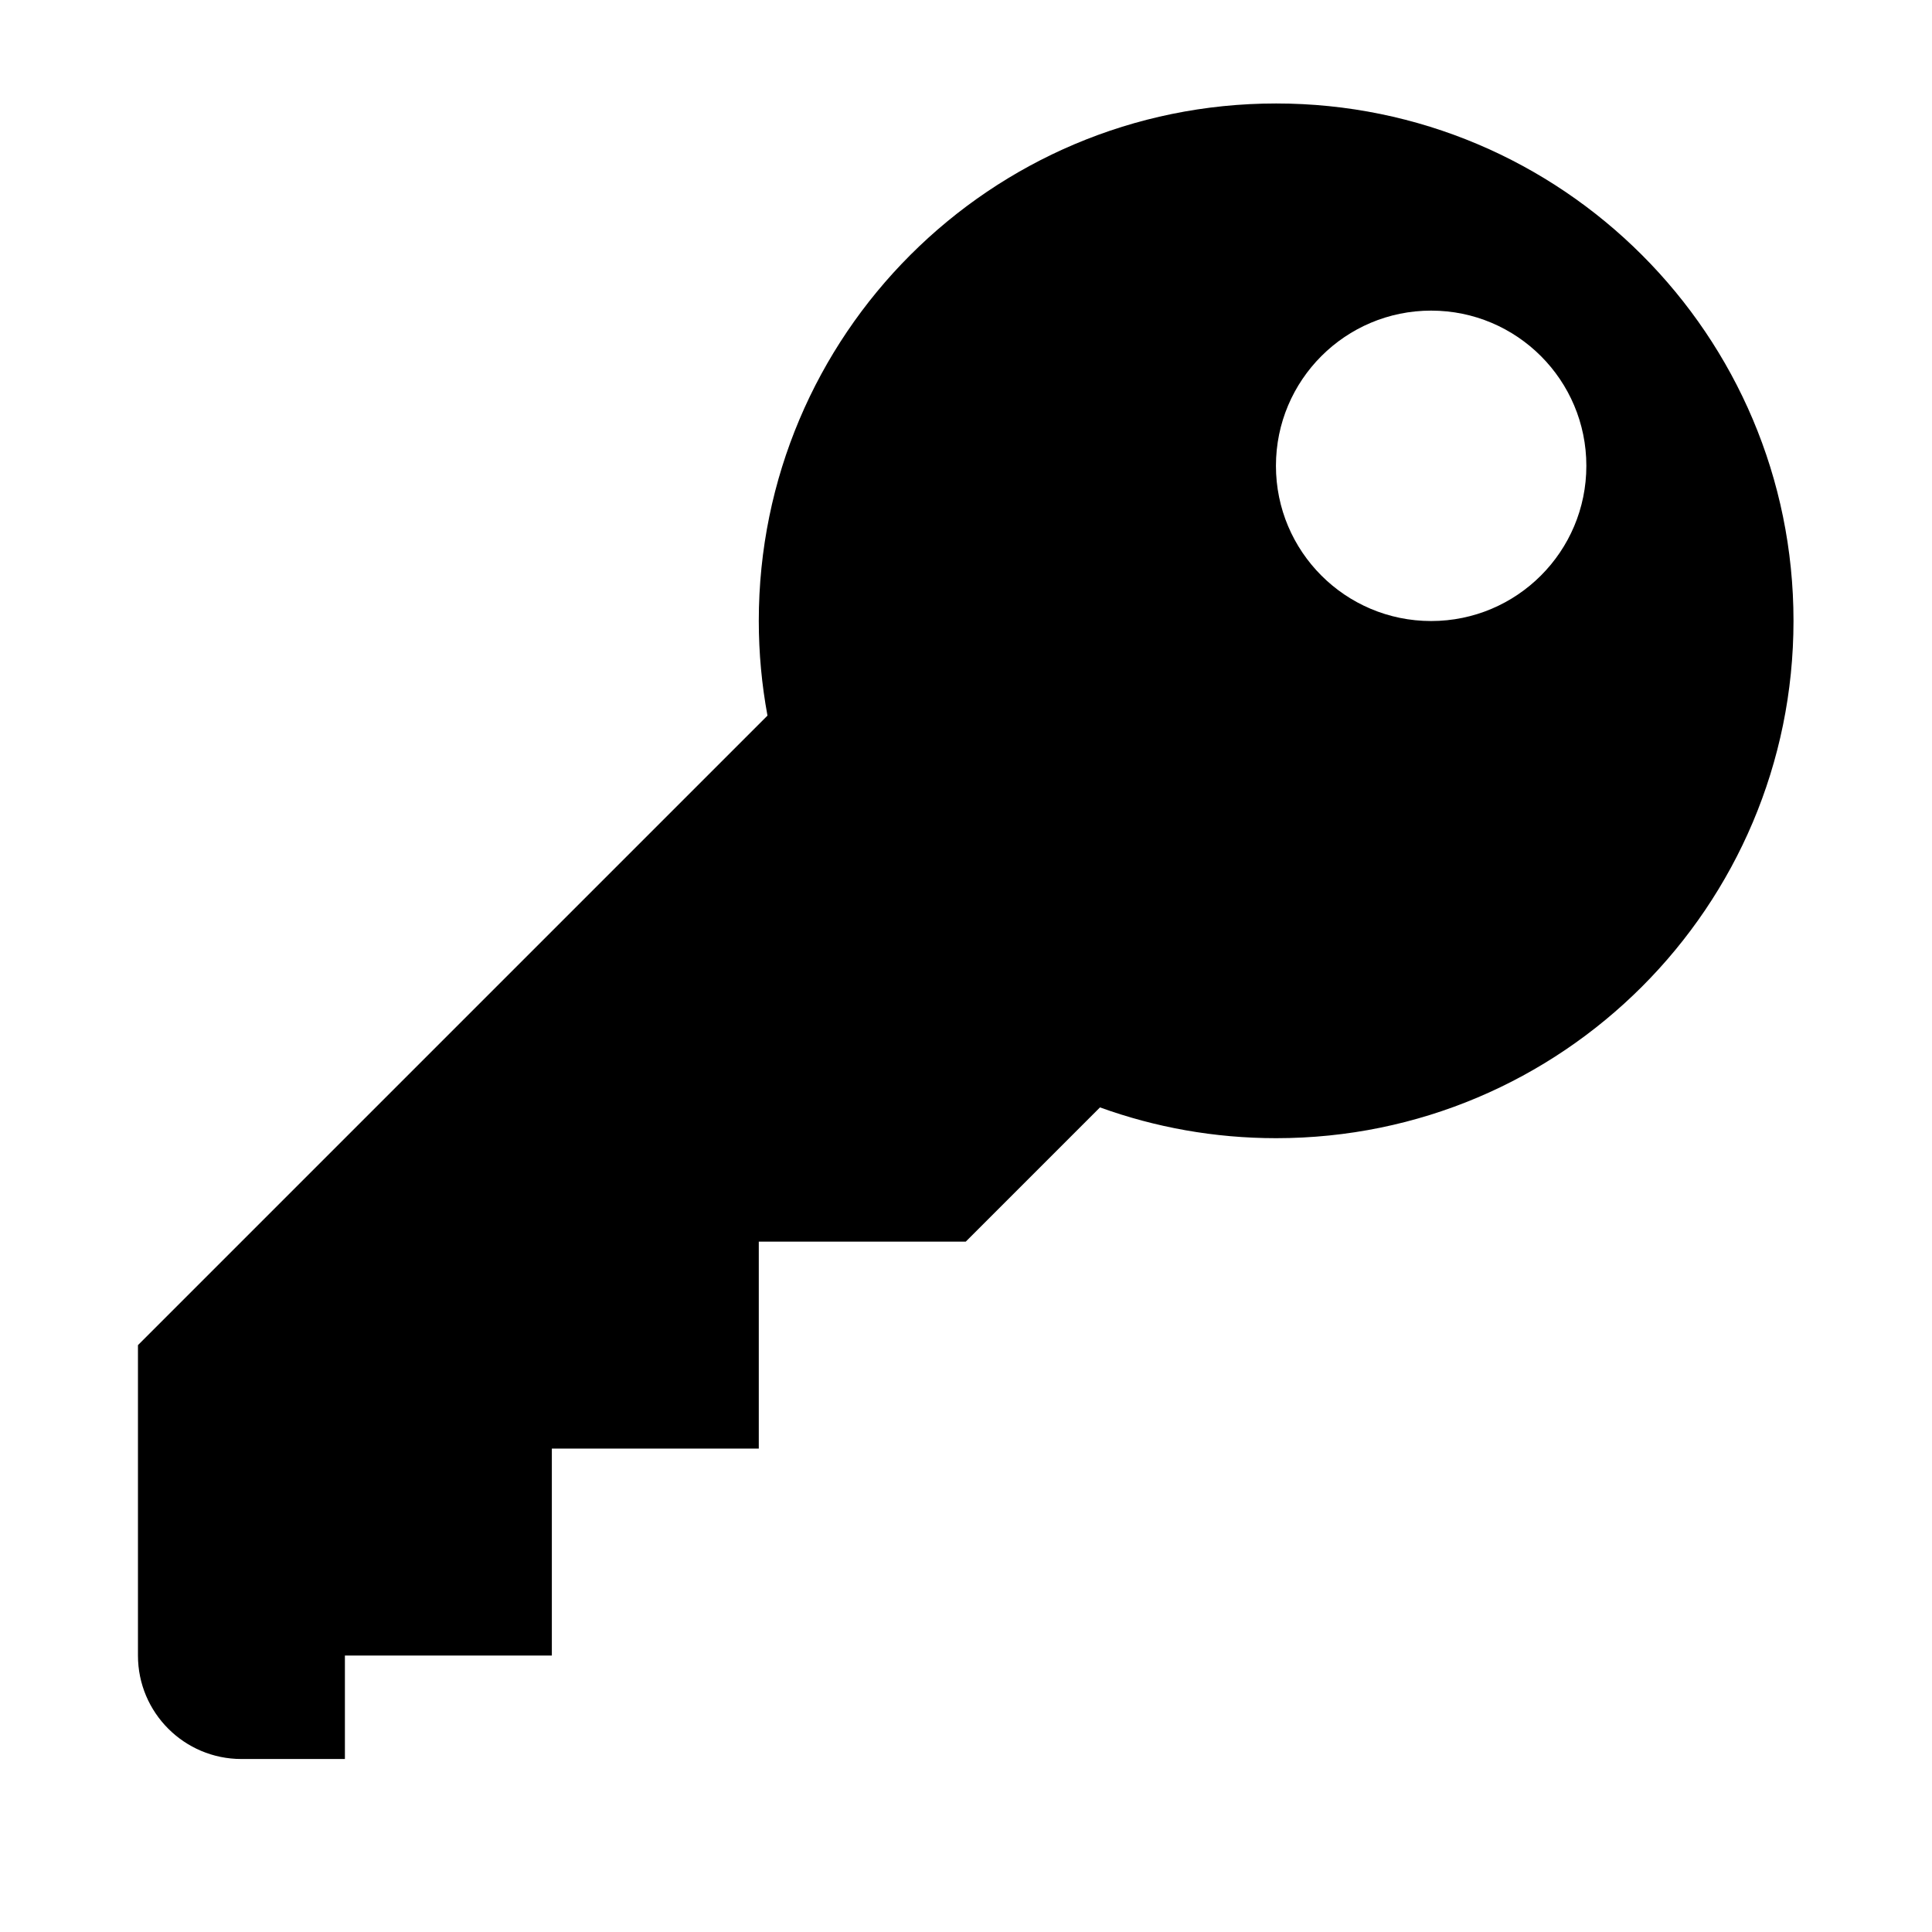 <svg viewBox="0 0 1195 1195" xmlns="http://www.w3.org/2000/svg"><path d="M789.333 64c-176.73 0-320 143.268-320 320 0 20.026 1.858 39.616 5.376 58.624L85.333 832v192c0 35.346 28.654 64 64 64h64v-64h128V896h128V768h128l83.042-83.042C714.385 697.274 751.071 704 789.333 704c176.73 0 320-143.268 320-320s-143.27-320-320-320zm95.874 320.126c-53.02 0-96-42.98-96-96s42.98-96 96-96 96 42.98 96 96-42.98 96-96 96z"/></svg>